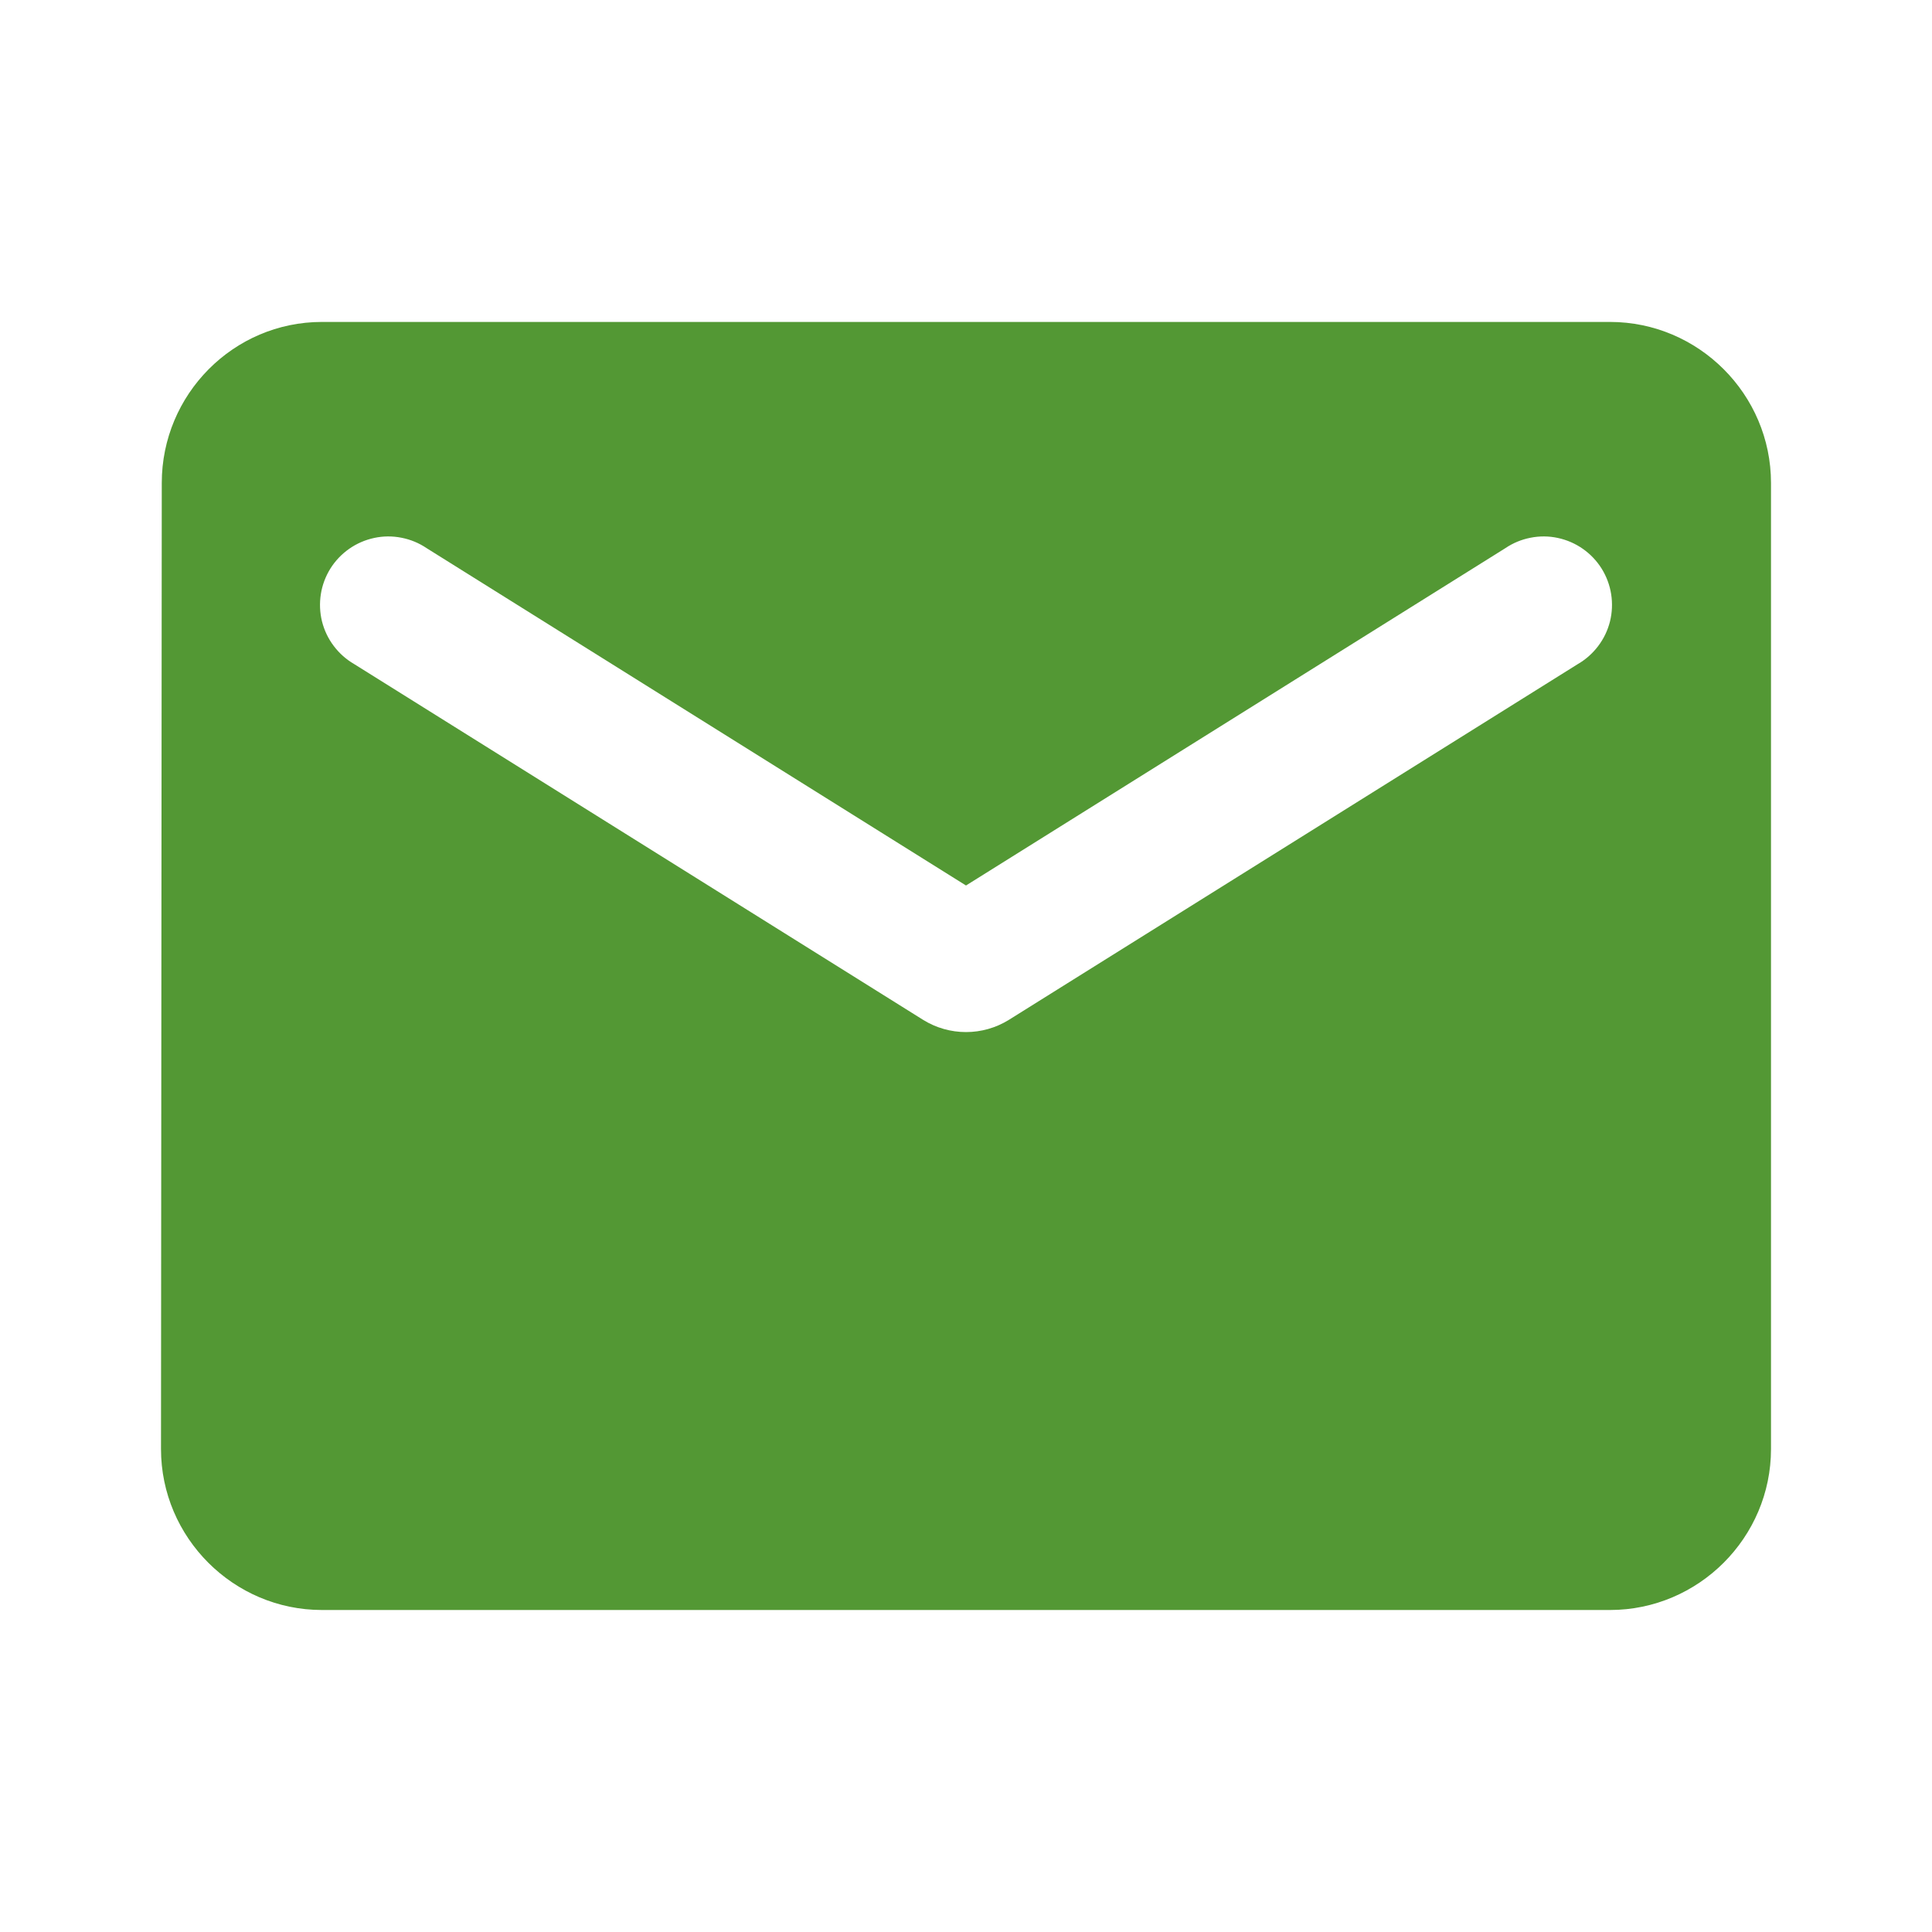 <svg width="30" height="30" viewBox="0 0 30 30" fill="none" xmlns="http://www.w3.org/2000/svg">
<path d="M25 4.999H4.999C3.625 4.999 2.512 6.124 2.512 7.5L2.5 22.5C2.5 23.875 3.625 25 4.999 25H25C26.375 25 27.5 23.875 27.5 22.5V7.5C27.5 6.124 26.375 4.999 25 4.999ZM24.5 10.312L15.663 15.838C15.464 15.961 15.234 16.026 15 16.026C14.766 16.026 14.536 15.961 14.337 15.838L5.5 10.312C5.377 10.241 5.269 10.145 5.183 10.031C5.097 9.918 5.035 9.788 5 9.649C4.966 9.511 4.96 9.367 4.982 9.226C5.004 9.085 5.055 8.95 5.13 8.829C5.206 8.708 5.305 8.604 5.422 8.522C5.539 8.44 5.671 8.383 5.811 8.353C5.95 8.323 6.094 8.322 6.234 8.35C6.374 8.377 6.507 8.432 6.625 8.512L15 13.75L23.375 8.512C23.493 8.432 23.626 8.377 23.766 8.35C23.906 8.322 24.05 8.323 24.189 8.353C24.329 8.383 24.461 8.44 24.578 8.522C24.695 8.604 24.794 8.708 24.87 8.829C24.945 8.95 24.996 9.085 25.018 9.226C25.04 9.367 25.034 9.511 25 9.649C24.965 9.788 24.903 9.918 24.817 10.031C24.731 10.145 24.623 10.241 24.5 10.312Z" fill="#539834"/>
</svg>
